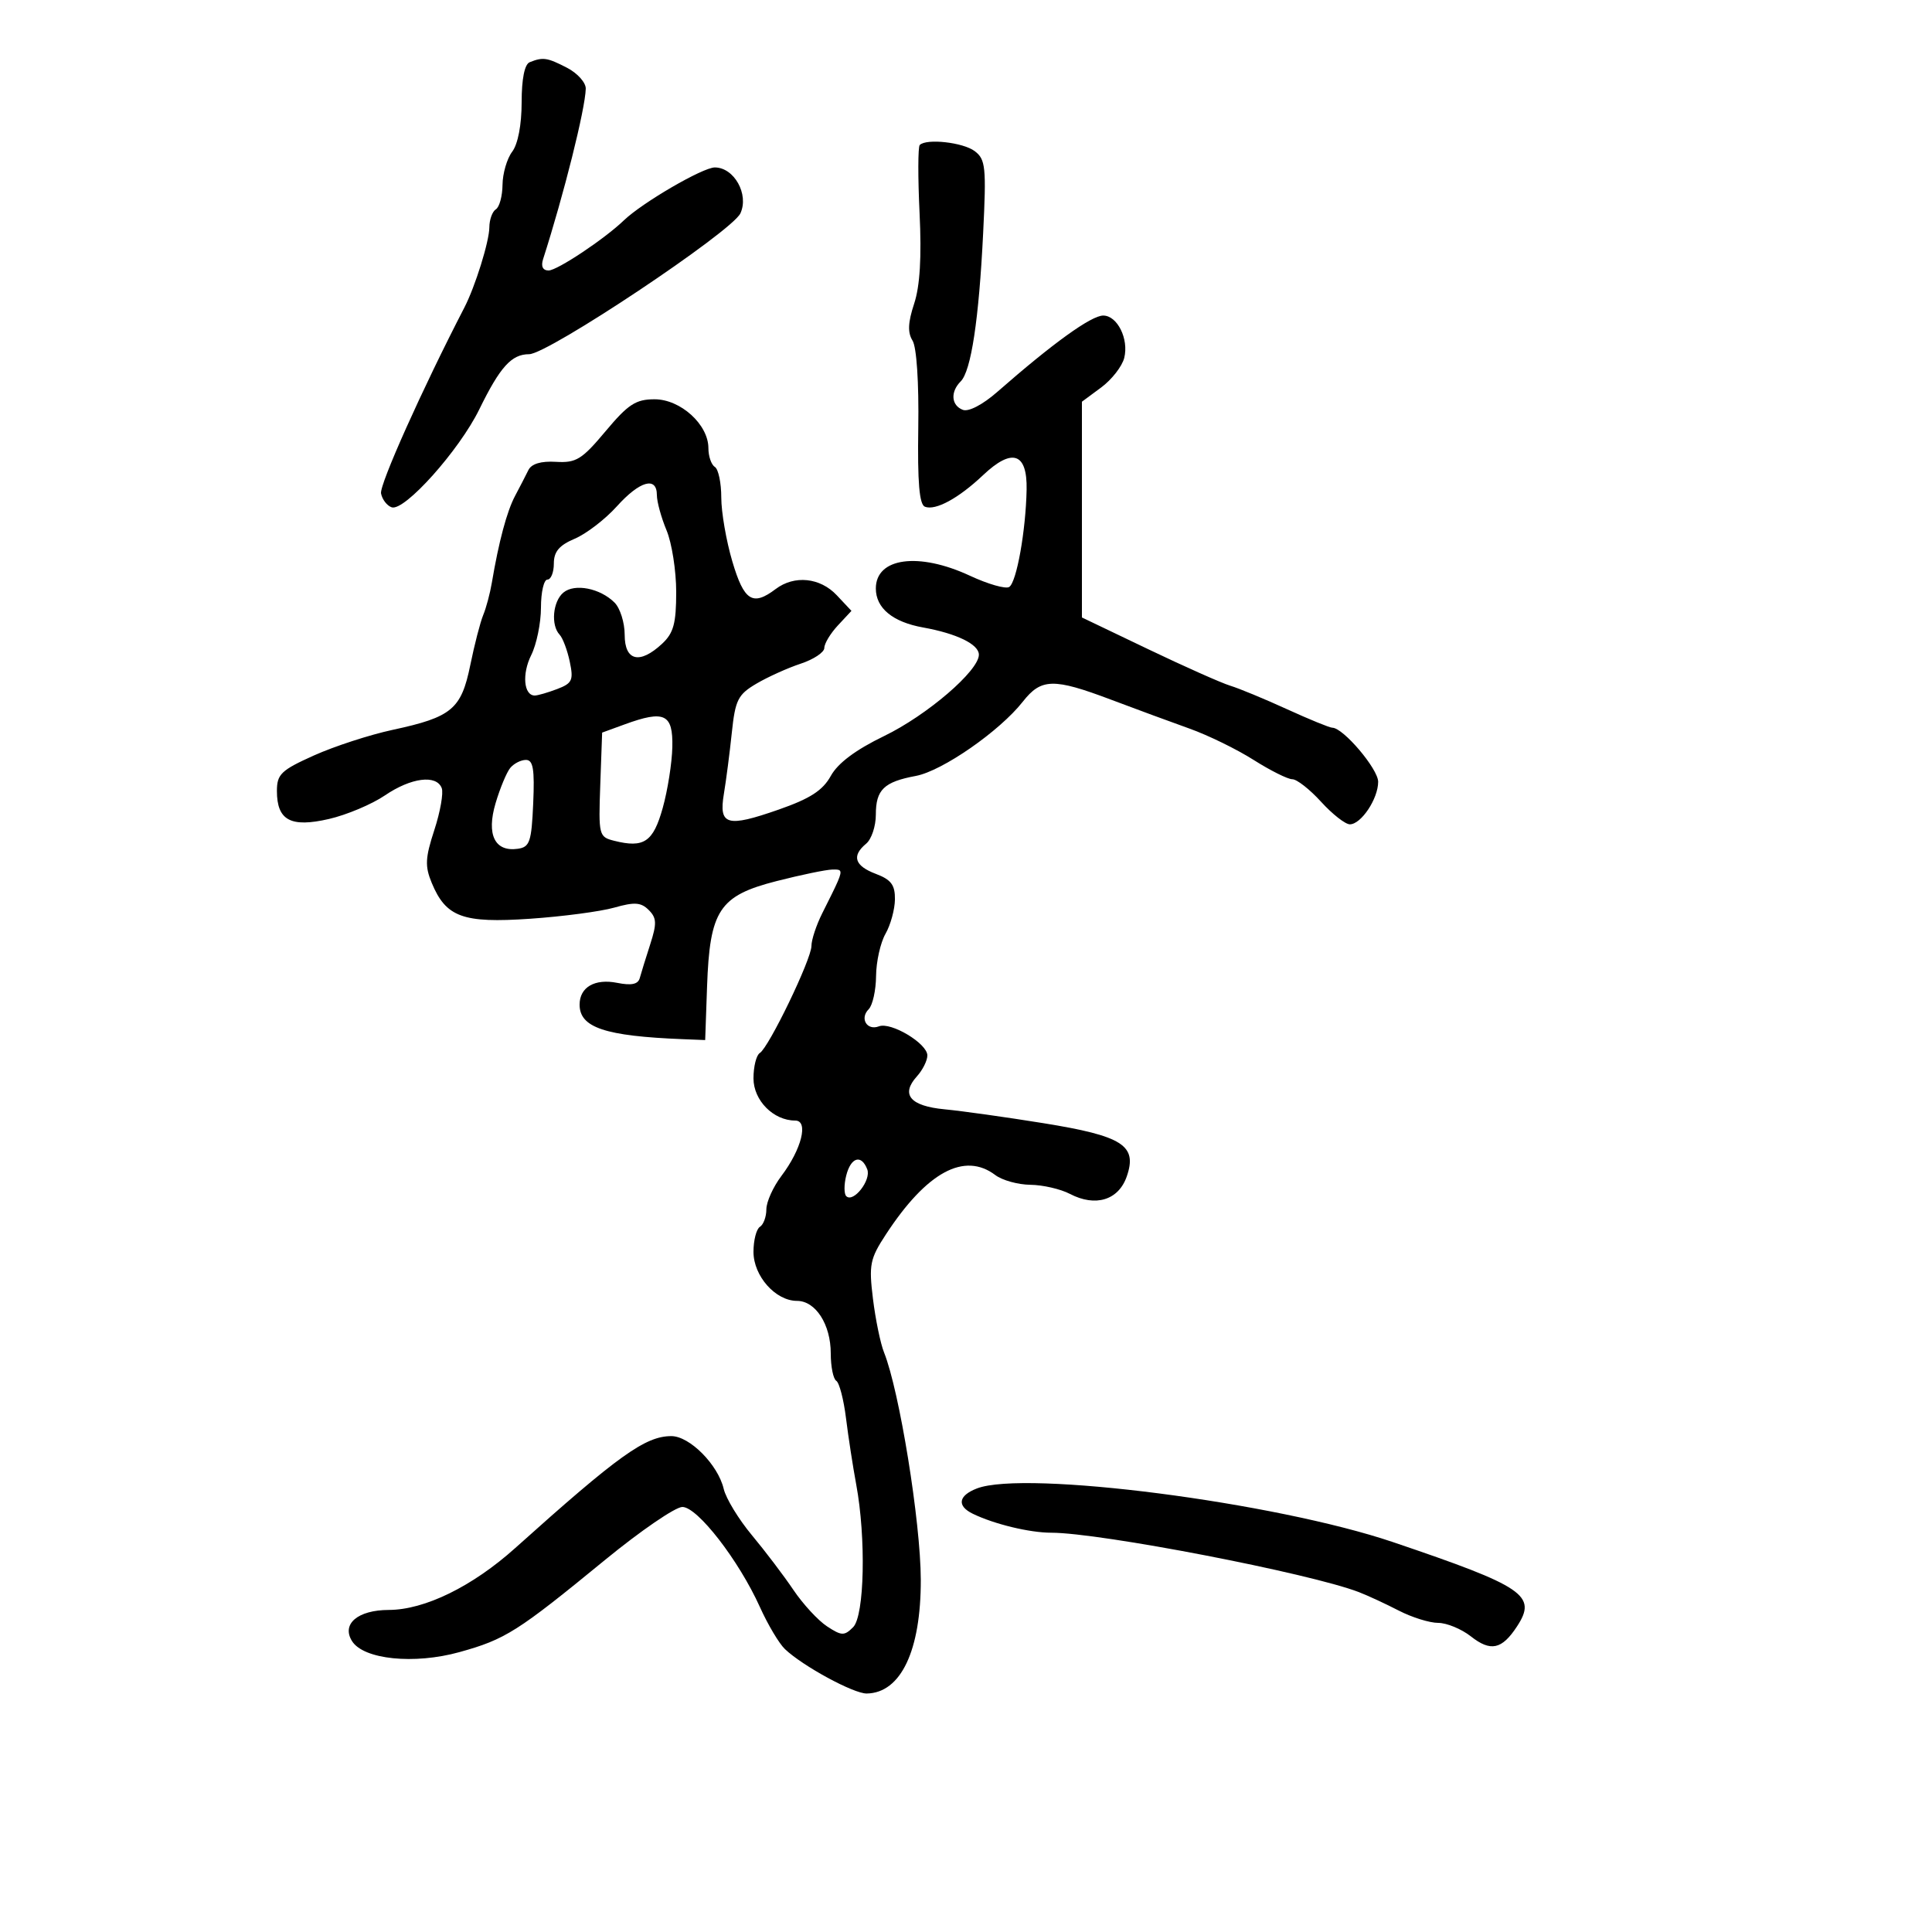 <svg xmlns="http://www.w3.org/2000/svg" width="300" height="300" viewBox="0 0 300 300" version="1.1">
  <defs/>
  <path d="M142.819,22.514 C143.864,21.469 149.559,22.108 151.36,23.472 C153.043,24.747 153.167,25.957 152.663,36.191 C152.003,49.615 150.793,57.607 149.176,59.224 C147.548,60.852 147.705,62.95 149.507,63.641 C150.396,63.982 152.589,62.841 154.851,60.86 C163.493,53.291 169.447,49 171.309,49 C173.5,49 175.307,52.641 174.571,55.574 C174.241,56.887 172.628,58.954 170.986,60.169 L168,62.376 L168,95.88 L178.284,100.804 C183.94,103.512 189.678,106.065 191.034,106.477 C192.39,106.888 196.344,108.524 199.82,110.113 C203.296,111.701 206.473,113 206.88,113 C208.571,113 214,119.402 214,121.396 C214,124.032 211.358,128 209.604,128 C208.899,128 206.888,126.425 205.136,124.5 C203.385,122.575 201.376,121 200.672,121 C199.968,121 197.263,119.65 194.662,118.001 C192.061,116.351 187.585,114.164 184.716,113.14 C181.847,112.116 176.352,110.091 172.504,108.639 C163.581,105.273 161.682,105.317 158.822,108.955 C155.222,113.536 146.315,119.719 142.208,120.486 C137.252,121.412 136,122.625 136,126.5 C136,128.29 135.325,130.315 134.5,131 C132.205,132.905 132.697,134.447 136,135.694 C138.378,136.592 138.993,137.414 138.965,139.663 C138.945,141.223 138.286,143.625 137.5,145 C136.714,146.375 136.055,149.322 136.035,151.55 C136.016,153.777 135.499,156.101 134.887,156.713 C133.46,158.14 134.624,160.081 136.48,159.369 C138.358,158.649 144,162.038 144,163.887 C144,164.687 143.27,166.149 142.379,167.134 C139.821,169.961 141.321,171.746 146.68,172.254 C149.331,172.505 156.225,173.472 162,174.404 C174.354,176.396 176.642,177.859 174.958,182.692 C173.677,186.365 170.104,187.458 166.138,185.389 C164.687,184.632 161.925,183.995 160,183.974 C158.075,183.953 155.626,183.276 154.559,182.468 C149.743,178.825 143.903,181.989 137.567,191.673 C135.084,195.467 134.902,196.373 135.552,201.673 C135.946,204.878 136.719,208.625 137.271,210 C139.663,215.962 142.957,236.319 142.98,245.282 C143.008,256.304 139.888,262.88 134.588,262.968 C132.561,263.002 124.649,258.706 121.883,256.07 C120.977,255.207 119.23,252.273 118.002,249.55 C114.721,242.281 108.308,234 105.959,234 C104.871,234 99.453,237.712 93.918,242.25 C80.35,253.375 78.478,254.559 71.339,256.54 C64.307,258.49 56.46,257.687 54.665,254.834 C52.992,252.176 55.555,250.002 60.372,249.99 C65.941,249.977 73.349,246.351 80,240.383 C96.046,225.985 100.21,223 104.247,223 C107.091,223 111.492,227.437 112.377,231.195 C112.725,232.678 114.696,235.913 116.755,238.384 C118.815,240.855 121.716,244.68 123.201,246.884 C124.687,249.087 127.038,251.634 128.425,252.543 C130.686,254.025 131.105,254.038 132.474,252.669 C134.237,250.906 134.497,238.814 132.951,230.5 C132.44,227.75 131.727,223.124 131.368,220.221 C131.008,217.317 130.328,214.703 129.857,214.412 C129.386,214.12 129,212.209 129,210.163 C129,205.66 126.65,202 123.758,202 C120.423,202 117,198.143 117,194.385 C117,192.588 117.45,190.84 118,190.5 C118.55,190.16 119,188.938 119,187.785 C119,186.632 120.054,184.296 121.341,182.594 C124.479,178.448 125.588,174 123.484,174 C120.094,174 117,170.872 117,167.444 C117,165.615 117.442,163.845 117.981,163.512 C119.393,162.639 126,148.945 126,146.891 C126,145.94 126.751,143.663 127.669,141.831 C130.064,137.051 130.799,135.614 130.415,135.191 C130.241,135 129.839,135.016 129.258,135.023 C128.291,135.035 124.376,135.845 120.559,136.822 C111.678,139.094 110.208,141.332 109.791,153.213 L109.5,161.5 L106,161.361 C93.944,160.881 90,159.56 90,156 C90,153.289 92.361,151.922 95.841,152.618 C98.054,153.061 99.079,152.842 99.343,151.872 C99.549,151.117 100.278,148.763 100.963,146.64 C102.01,143.396 101.974,142.545 100.736,141.307 C99.538,140.109 98.536,140.039 95.381,140.934 C93.246,141.539 87.36,142.317 82.3,142.664 C71.866,143.38 69.246,142.422 67.036,137.086 C65.965,134.502 66.03,133.205 67.442,128.886 C68.365,126.065 68.882,123.136 68.592,122.378 C67.772,120.242 63.839,120.746 59.773,123.508 C57.743,124.888 53.835,126.535 51.088,127.169 C45.14,128.542 43,127.392 43,122.823 C43,120.219 43.645,119.6 48.75,117.306 C51.913,115.885 57.413,114.096 60.974,113.33 C70.154,111.355 71.625,110.128 73.025,103.278 C73.674,100.1 74.578,96.6 75.034,95.5 C75.491,94.4 76.092,92.15 76.37,90.5 C77.453,84.087 78.708,79.397 79.982,77 C80.713,75.625 81.642,73.825 82.046,73 C82.528,72.017 84.003,71.573 86.329,71.713 C89.466,71.901 90.356,71.352 94.031,66.963 C97.54,62.772 98.724,62 101.641,62 C105.676,62 110,65.925 110,69.587 C110,70.849 110.45,72.16 111,72.5 C111.55,72.84 112,74.982 112,77.26 C112,79.537 112.775,84.011 113.722,87.201 C115.538,93.321 116.872,94.168 120.441,91.468 C123.346,89.271 127.346,89.675 129.932,92.428 L132.213,94.855 L130.106,97.116 C128.948,98.36 128,99.932 128,100.611 C128,101.29 126.349,102.39 124.331,103.056 C122.314,103.722 119.217,105.12 117.45,106.162 C114.585,107.852 114.171,108.68 113.635,113.779 C113.305,116.926 112.753,121.183 112.409,123.24 C111.586,128.163 112.853,128.53 120.93,125.707 C125.812,124 127.757,122.742 129.008,120.48 C130.107,118.494 132.869,116.429 137.289,114.29 C143.954,111.063 152,104.156 152,101.661 C152,100.049 148.563,98.373 143.339,97.435 C138.618,96.589 136,94.428 136,91.38 C136,86.59 142.646,85.69 150.616,89.402 C153.43,90.712 156.173,91.495 156.712,91.142 C157.862,90.389 159.288,82.408 159.412,76.021 C159.524,70.294 157.161,69.514 152.644,73.786 C148.846,77.379 145.275,79.319 143.626,78.687 C142.75,78.35 142.459,74.91 142.589,66.412 C142.696,59.413 142.333,53.905 141.697,52.887 C140.917,51.637 140.986,50.074 141.949,47.154 C142.853,44.415 143.12,39.944 142.79,33.084 C142.524,27.553 142.537,22.796 142.819,22.514 Z M82.25,9.662 C84.306,8.833 84.965,8.931 88.05,10.526 C89.672,11.365 90.98,12.827 90.956,13.776 C90.877,16.932 87.563,30.166 84.328,40.25 C83.973,41.359 84.287,42 85.186,42 C86.522,42 93.864,37.113 96.863,34.228 C99.729,31.471 109.126,26 110.996,26 C113.998,26 116.332,30.187 114.969,33.127 C113.656,35.96 85.1,55 82.164,55 C79.429,55 77.653,56.966 74.42,63.573 C71.312,69.926 62.806,79.435 60.822,78.775 C60.095,78.532 59.35,77.563 59.168,76.621 C58.906,75.269 65.583,60.372 72.103,47.763 C73.789,44.501 75.971,37.504 75.985,35.309 C75.993,34.104 76.45,32.84 77,32.5 C77.55,32.16 78.014,30.446 78.032,28.691 C78.049,26.936 78.724,24.626 79.532,23.559 C80.426,22.377 81,19.378 81,15.892 C81,12.247 81.454,9.983 82.25,9.662 Z M151.7,231.124 C159.168,228.255 198.034,233.27 216.311,239.461 C236.737,246.38 238.718,247.729 235.552,252.561 C233.208,256.139 231.467,256.512 228.395,254.096 C226.929,252.943 224.643,252 223.313,252 C221.984,252 219.232,251.141 217.198,250.091 C215.164,249.041 212.375,247.749 211,247.22 C203.357,244.281 170.824,238 163.243,238 C159.882,238 154.388,236.673 151.06,235.057 C148.547,233.837 148.808,232.235 151.7,231.124 Z M95.774,78.636 C93.973,80.635 91.037,82.891 89.25,83.649 C86.824,84.677 86,85.657 86,87.513 C86,88.881 85.55,90 85,90 C84.45,90 84,91.956 84,94.346 C84,96.737 83.319,100.059 82.486,101.728 C81.028,104.651 81.325,108 83.042,108 C83.497,108 85.059,107.548 86.513,106.995 C88.857,106.104 89.079,105.622 88.473,102.745 C88.097,100.96 87.387,99.072 86.895,98.55 C85.505,97.074 85.84,93.378 87.487,92.011 C89.237,90.558 93.193,91.336 95.43,93.573 C96.294,94.436 97,96.686 97,98.571 C97,102.643 99.333,103.201 102.811,99.961 C104.593,98.302 105,96.806 105,91.929 C105,88.633 104.325,84.32 103.5,82.346 C102.675,80.371 102,77.911 102,76.878 C102,73.922 99.344,74.672 95.774,78.636 Z M97,112.48 L93.5,113.757 L93.21,121.849 C92.928,129.718 92.988,129.959 95.381,130.559 C99.988,131.716 101.424,130.748 102.9,125.488 C103.67,122.745 104.345,118.475 104.4,116 C104.514,110.856 103.184,110.223 97,112.48 Z M79.226,119.25 C78.665,119.938 77.643,122.398 76.954,124.718 C75.504,129.606 76.825,132.311 80.412,131.798 C82.258,131.535 82.534,130.719 82.796,124.75 C83.028,119.44 82.788,118 81.668,118 C80.885,118 79.786,118.563 79.226,119.25 Z M131.399,182.547 C131.047,183.947 131.05,185.383 131.404,185.737 C132.498,186.831 135.31,183.249 134.668,181.578 C133.755,179.197 132.118,179.683 131.399,182.547 Z"/>
</svg>


